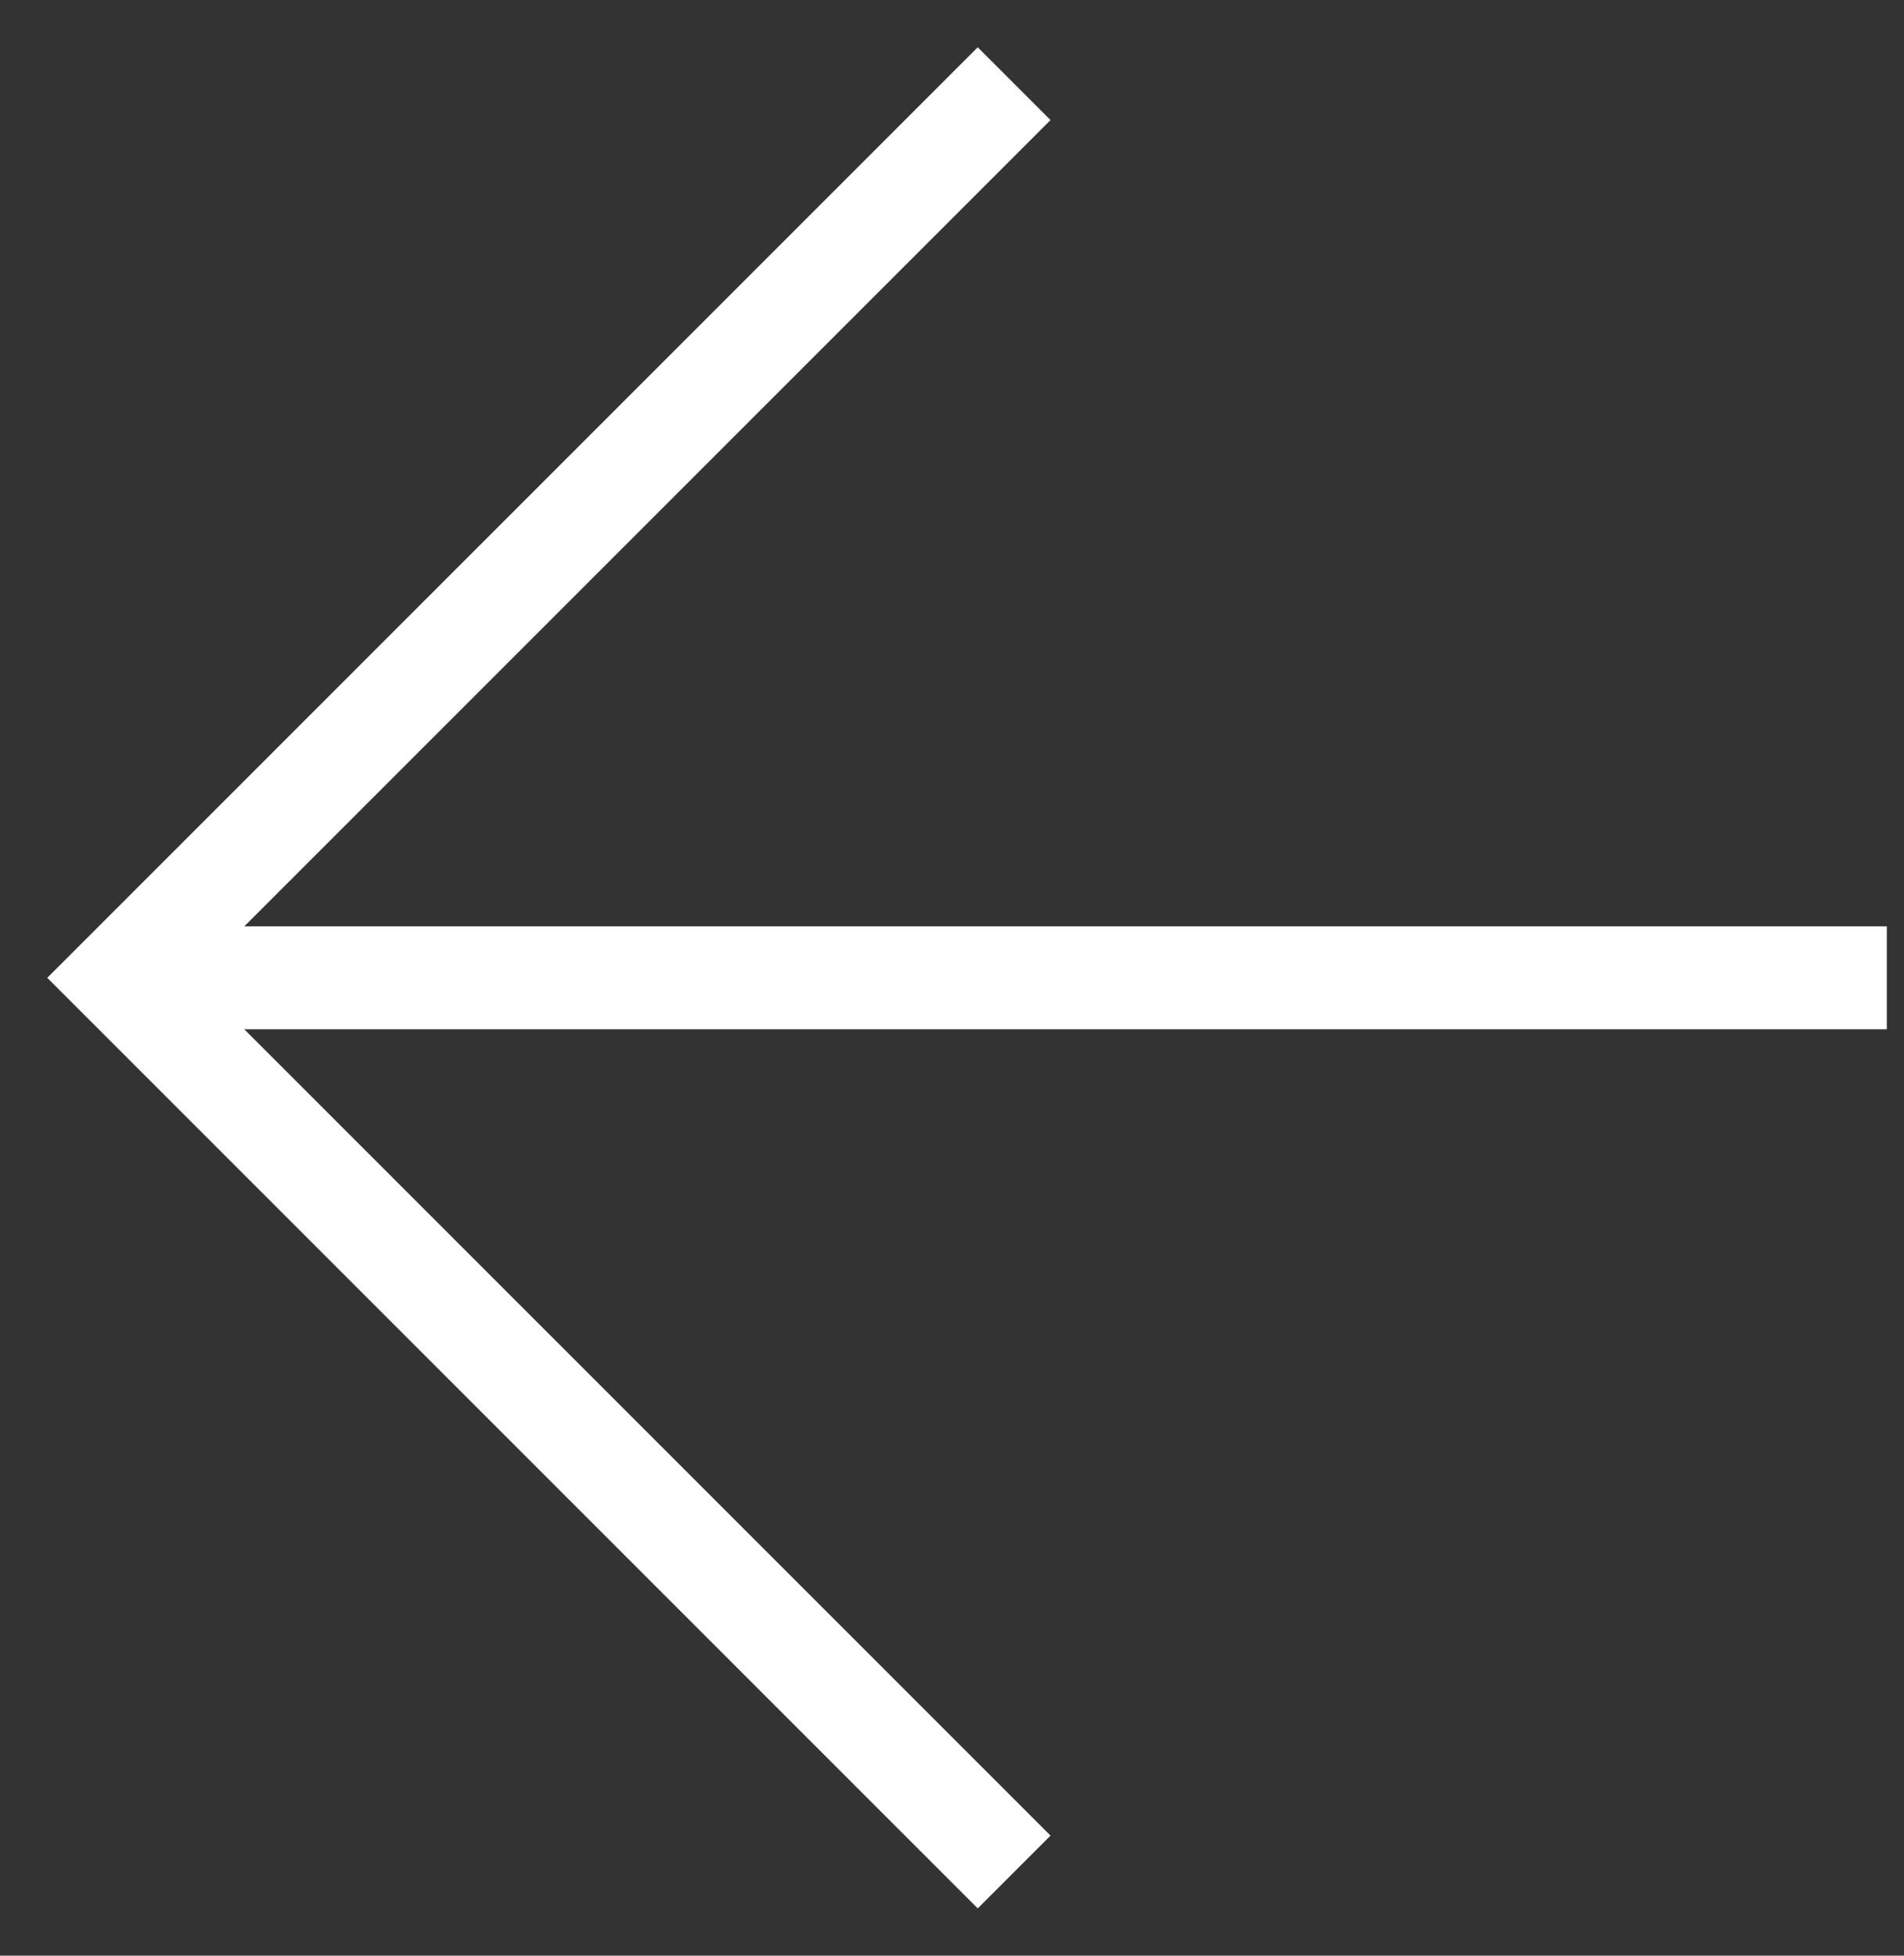 <svg width="37" height="38" viewBox="0 0 37 38" fill="none" xmlns="http://www.w3.org/2000/svg">
<rect x="0" y="0" width="37" height="38" fill="#333333" stroke="none"/>
<path d="M35.666 19H3" stroke="white" stroke-width="2" stroke-linecap="square" stroke-linejoin="round"/>
<path d="M19 2.333L2.333 19L19 35.667" stroke="white" stroke-width="2" stroke-linecap="square"/>
</svg>
